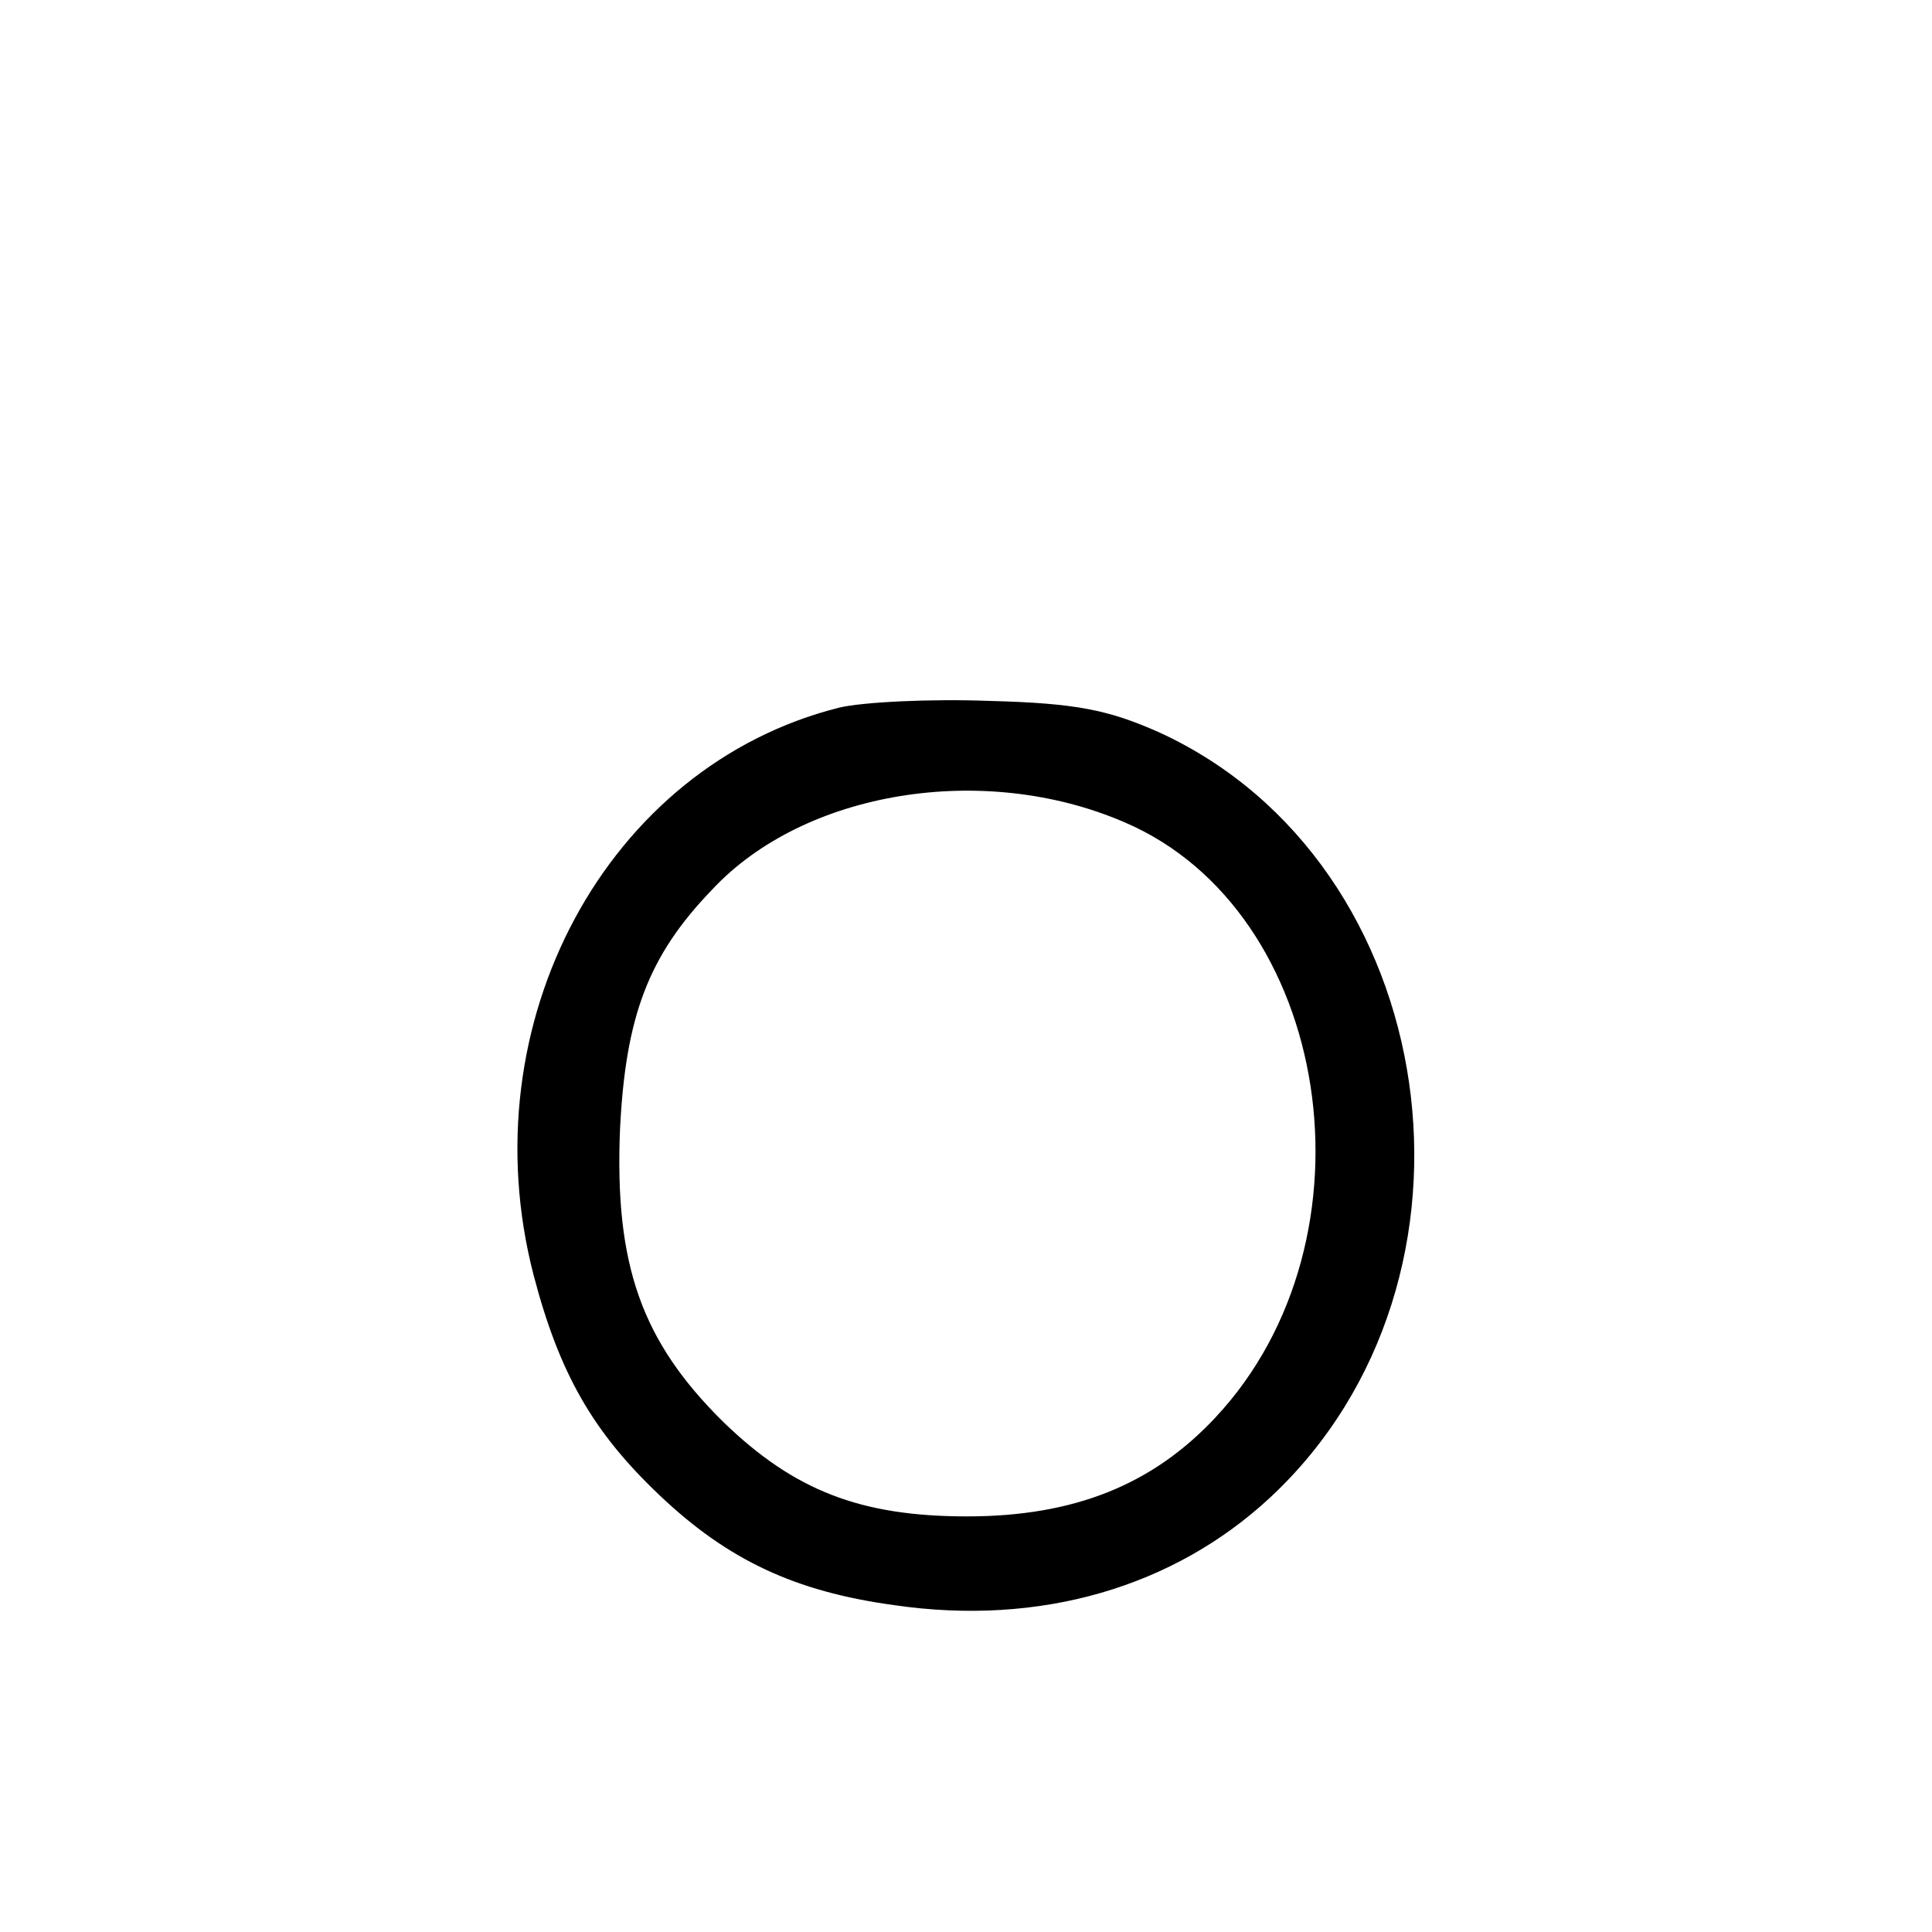 <?xml version="1.0" standalone="no"?>
<!DOCTYPE svg PUBLIC "-//W3C//DTD SVG 20010904//EN"
 "http://www.w3.org/TR/2001/REC-SVG-20010904/DTD/svg10.dtd">
<svg version="1.0" xmlns="http://www.w3.org/2000/svg"
 width="172pt" height="172pt" viewBox="0 0 172 172"
 preserveAspectRatio="xMidYMid meet">
<g transform="translate(0,172) scale(0.1,-0.1)"
fill="#000000" stroke="none">
<path d="M747 1090 c-207 -52 -330 -281 -272 -505 23 -88 53 -140 112 -196 61
-58 121 -86 209 -98 130 -19 249 16 335 96 208 194 154 565 -99 681 -45 20
-74 26 -151 28 -53 2 -113 -1 -134 -6z m254 -102 c185 -79 230 -371 81 -530
-56 -60 -126 -88 -221 -88 -95 0 -154 23 -217 84 -73 72 -97 140 -92 261 5
100 25 154 82 213 82 88 242 114 367 60z"/>
</g>
</svg>
